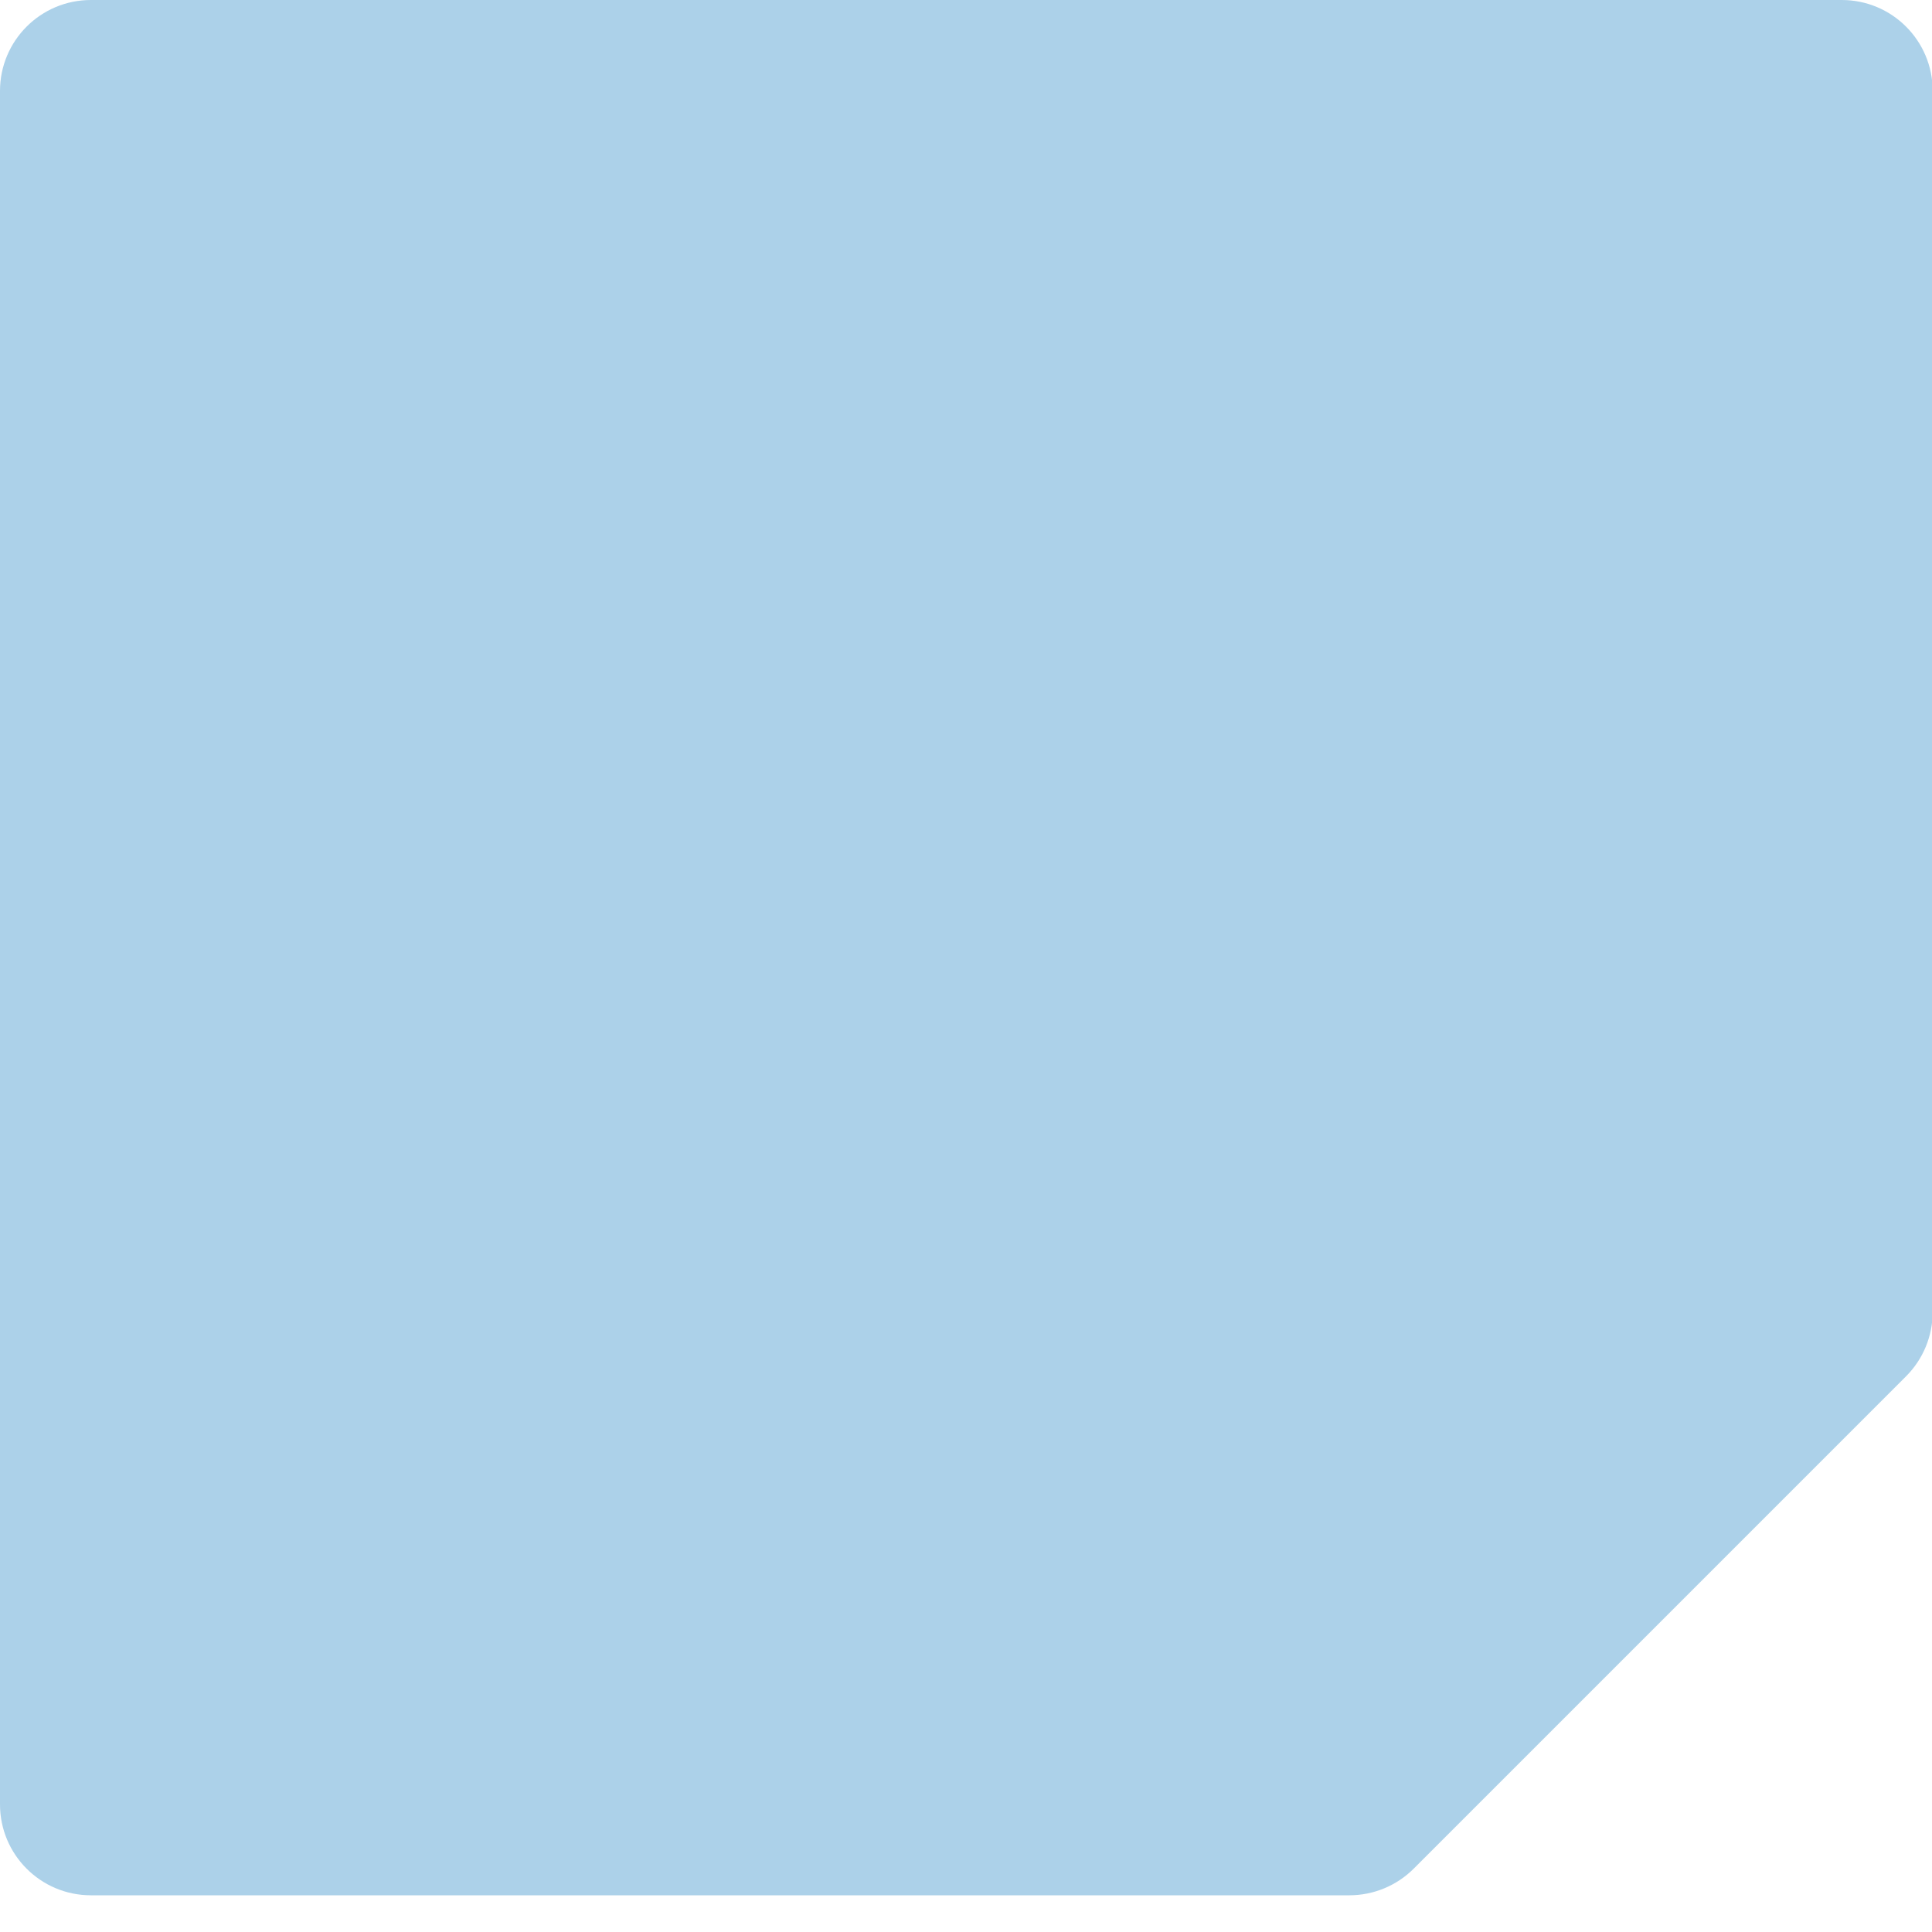 <svg width="17" height="17" viewBox="0 0 17 17" fill="none" xmlns="http://www.w3.org/2000/svg">
<path d="M11.873 16.677H0.8C0.358 16.677 0 16.319 0 15.877V0.8C0 0.358 0.358 0 0.8 0H16.206C16.648 0 17.006 0.358 17.006 0.8V11.544C17.006 11.756 16.922 11.96 16.772 12.11L12.439 16.443C12.289 16.593 12.085 16.677 11.873 16.677Z" fill="#ACD1E9"/>
</svg>
